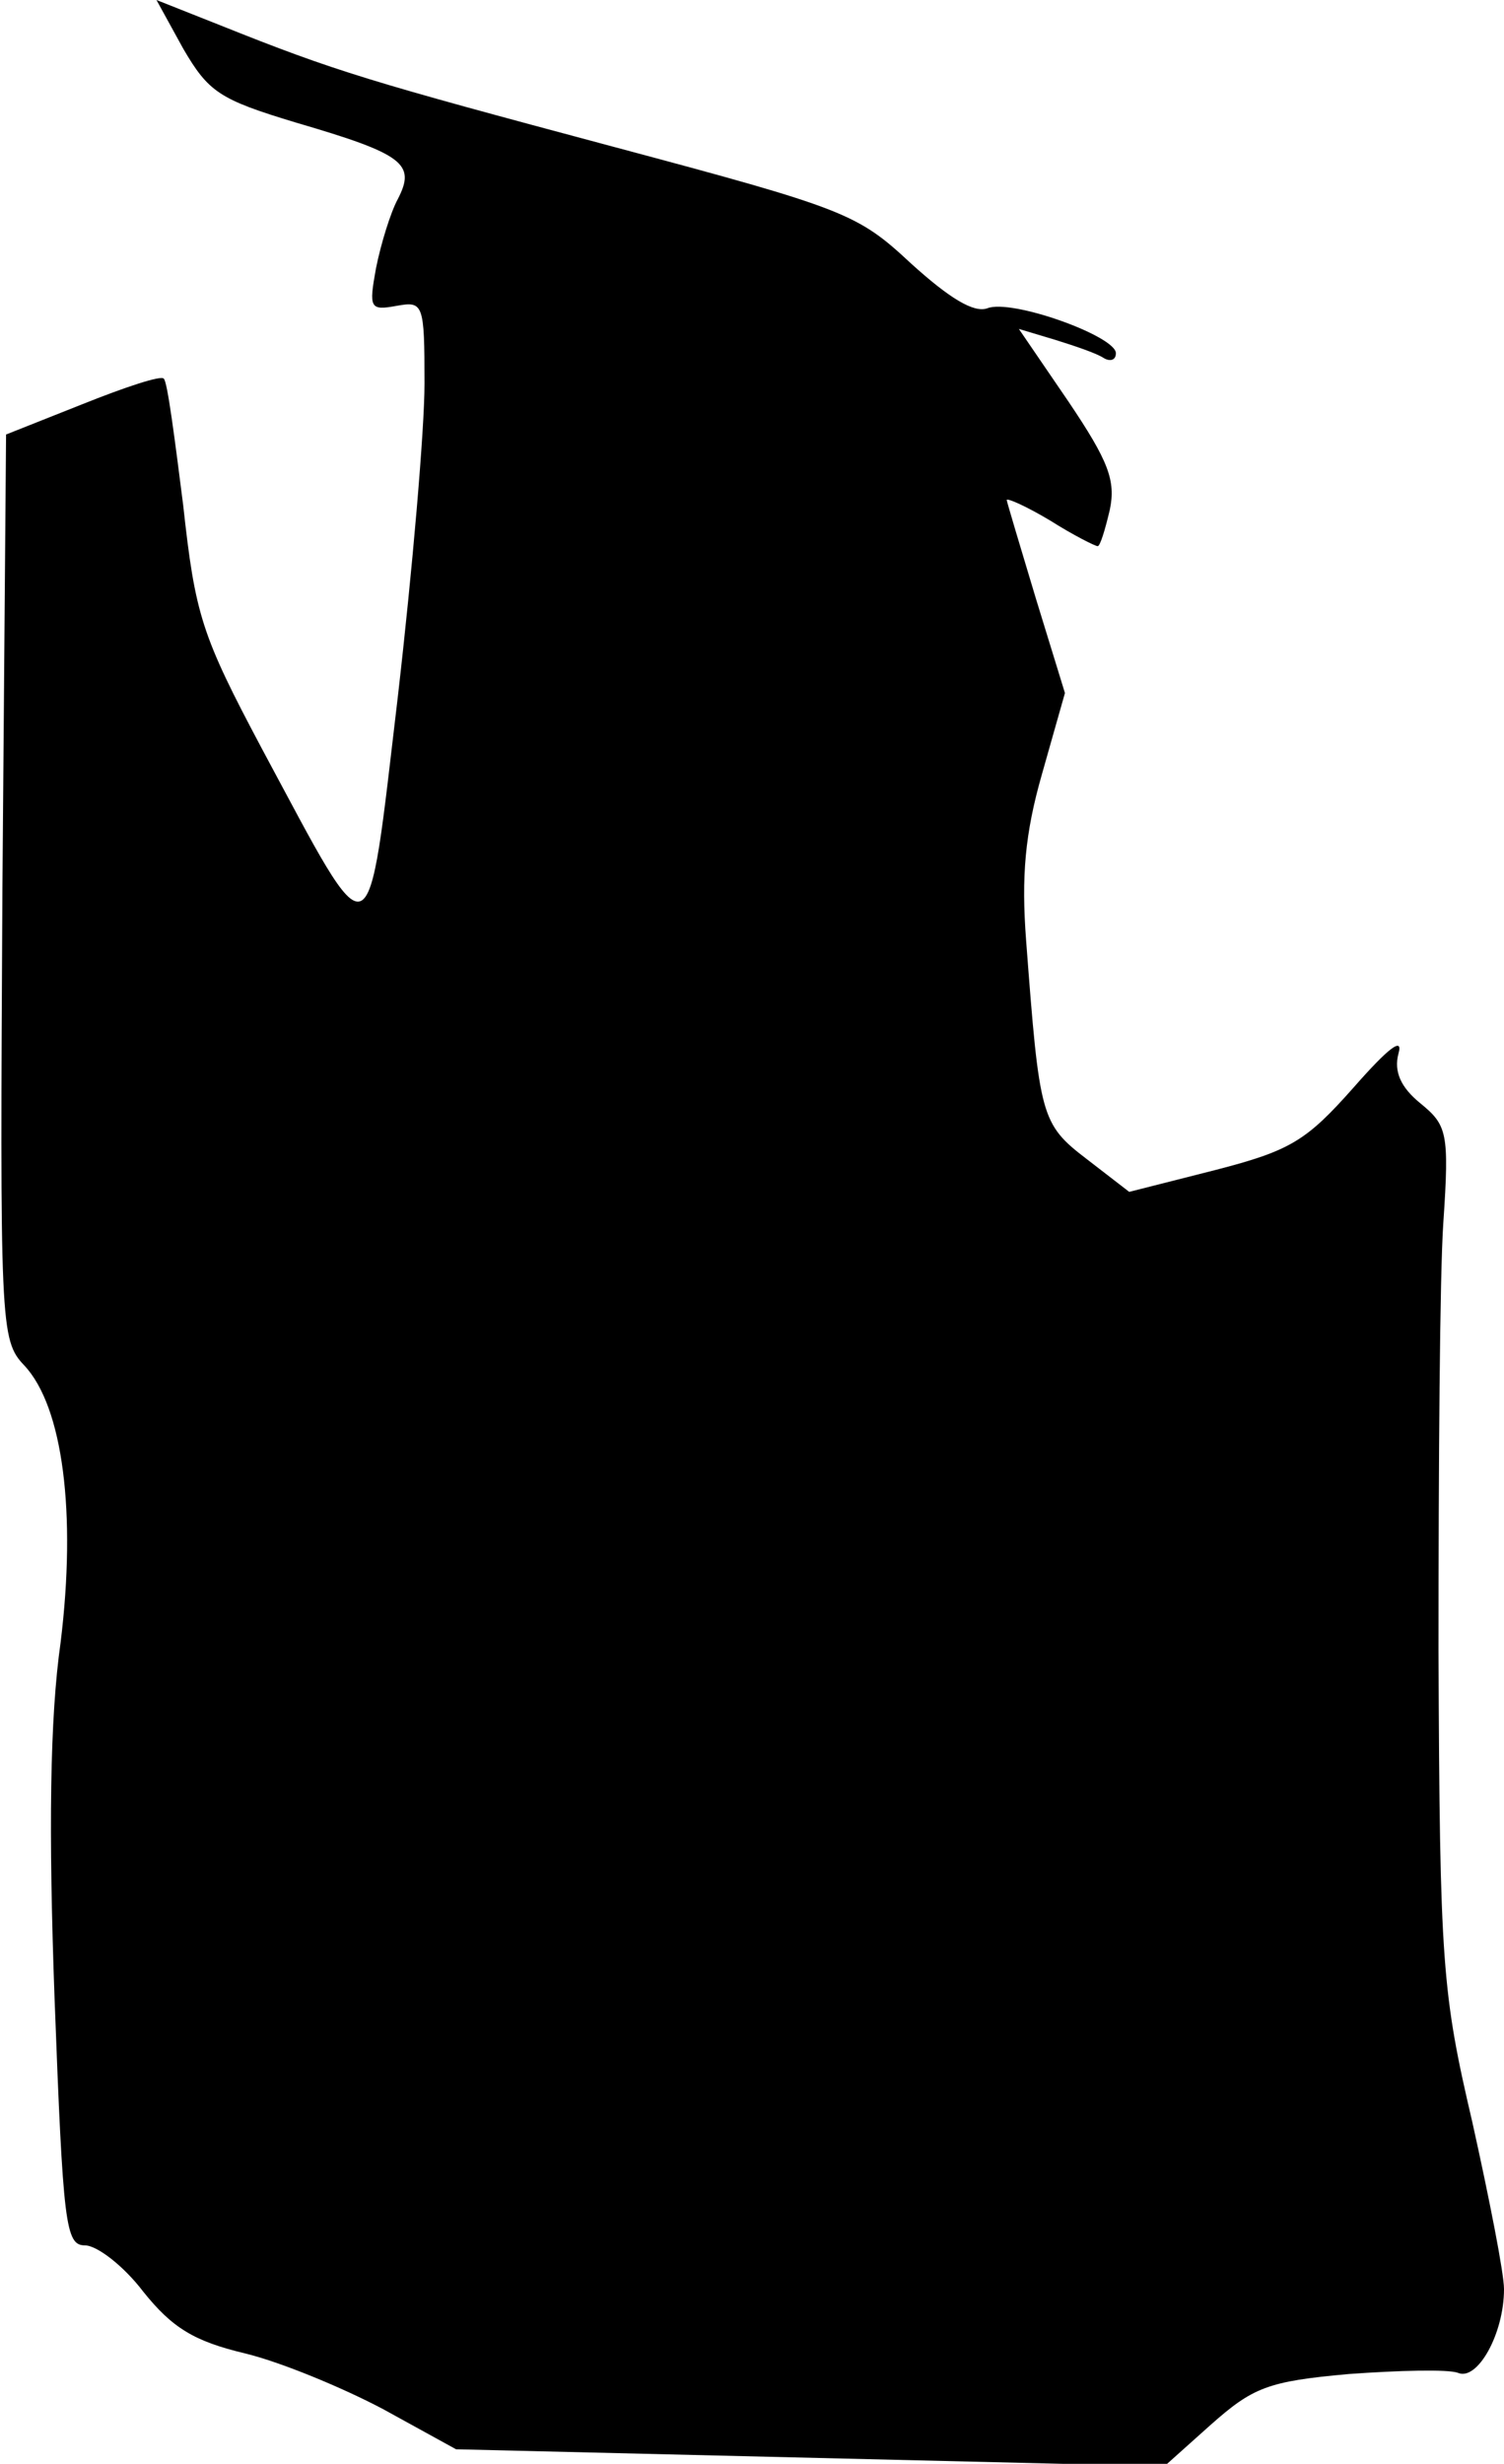 <?xml version="1.0" standalone="no"?>
<!DOCTYPE svg PUBLIC "-//W3C//DTD SVG 20010904//EN"
 "http://www.w3.org/TR/2001/REC-SVG-20010904/DTD/svg10.dtd">
<svg version="1.0" xmlns="http://www.w3.org/2000/svg"
 width="124pt" height="203pt" viewBox="0 0 124 203"
 preserveAspectRatio="xMidYMid meet">
<g transform="translate(0,203) scale(0.1,-0.1)"
fill="#000000" stroke="none">
<path fill="#000000" stroke="none" d="M151 1990 c21 -36 30 -42 93 -61 89
-26 99 -34 84 -63 -6 -11 -14 -37 -18 -57 -6 -33 -5 -35 17 -31 22 4 23 2 23
-64 0 -38 -10 -154 -22 -258 -26 -219 -19 -216 -112 -43 -50 94 -55 110 -65
201 -7 55 -13 102 -16 104 -2 3 -32 -7 -67 -21 l-63 -25 -3 -373 c-2 -361 -2
-373 18 -394 32 -34 43 -122 30 -228 -9 -63 -10 -156 -5 -294 7 -186 9 -203
25 -203 10 0 32 -17 48 -38 24 -30 42 -41 84 -51 29 -7 80 -28 114 -46 l60
-33 292 -7 292 -7 38 34 c35 31 47 36 114 42 41 3 82 4 90 1 16 -7 38 32 38
69 0 13 -12 74 -26 137 -25 107 -27 130 -28 389 0 151 1 310 4 353 5 74 3 80
-19 98 -16 13 -22 26 -18 41 4 14 -8 5 -37 -28 -39 -44 -52 -52 -114 -68 l-71
-18 -35 27 c-38 29 -39 35 -50 180 -4 53 -1 88 13 137 l19 67 -24 78 c-13 43
-24 80 -24 81 0 2 16 -5 36 -17 19 -12 37 -21 39 -21 2 0 6 13 10 30 5 24 -1
40 -34 89 l-41 60 30 -9 c16 -5 34 -11 40 -15 5 -3 10 -2 10 4 0 14 -86 45
-106 37 -11 -4 -31 8 -63 37 -44 41 -54 45 -245 96 -202 54 -229 62 -324 100
l-53 21 22 -40z"/>
</g>
</svg>
